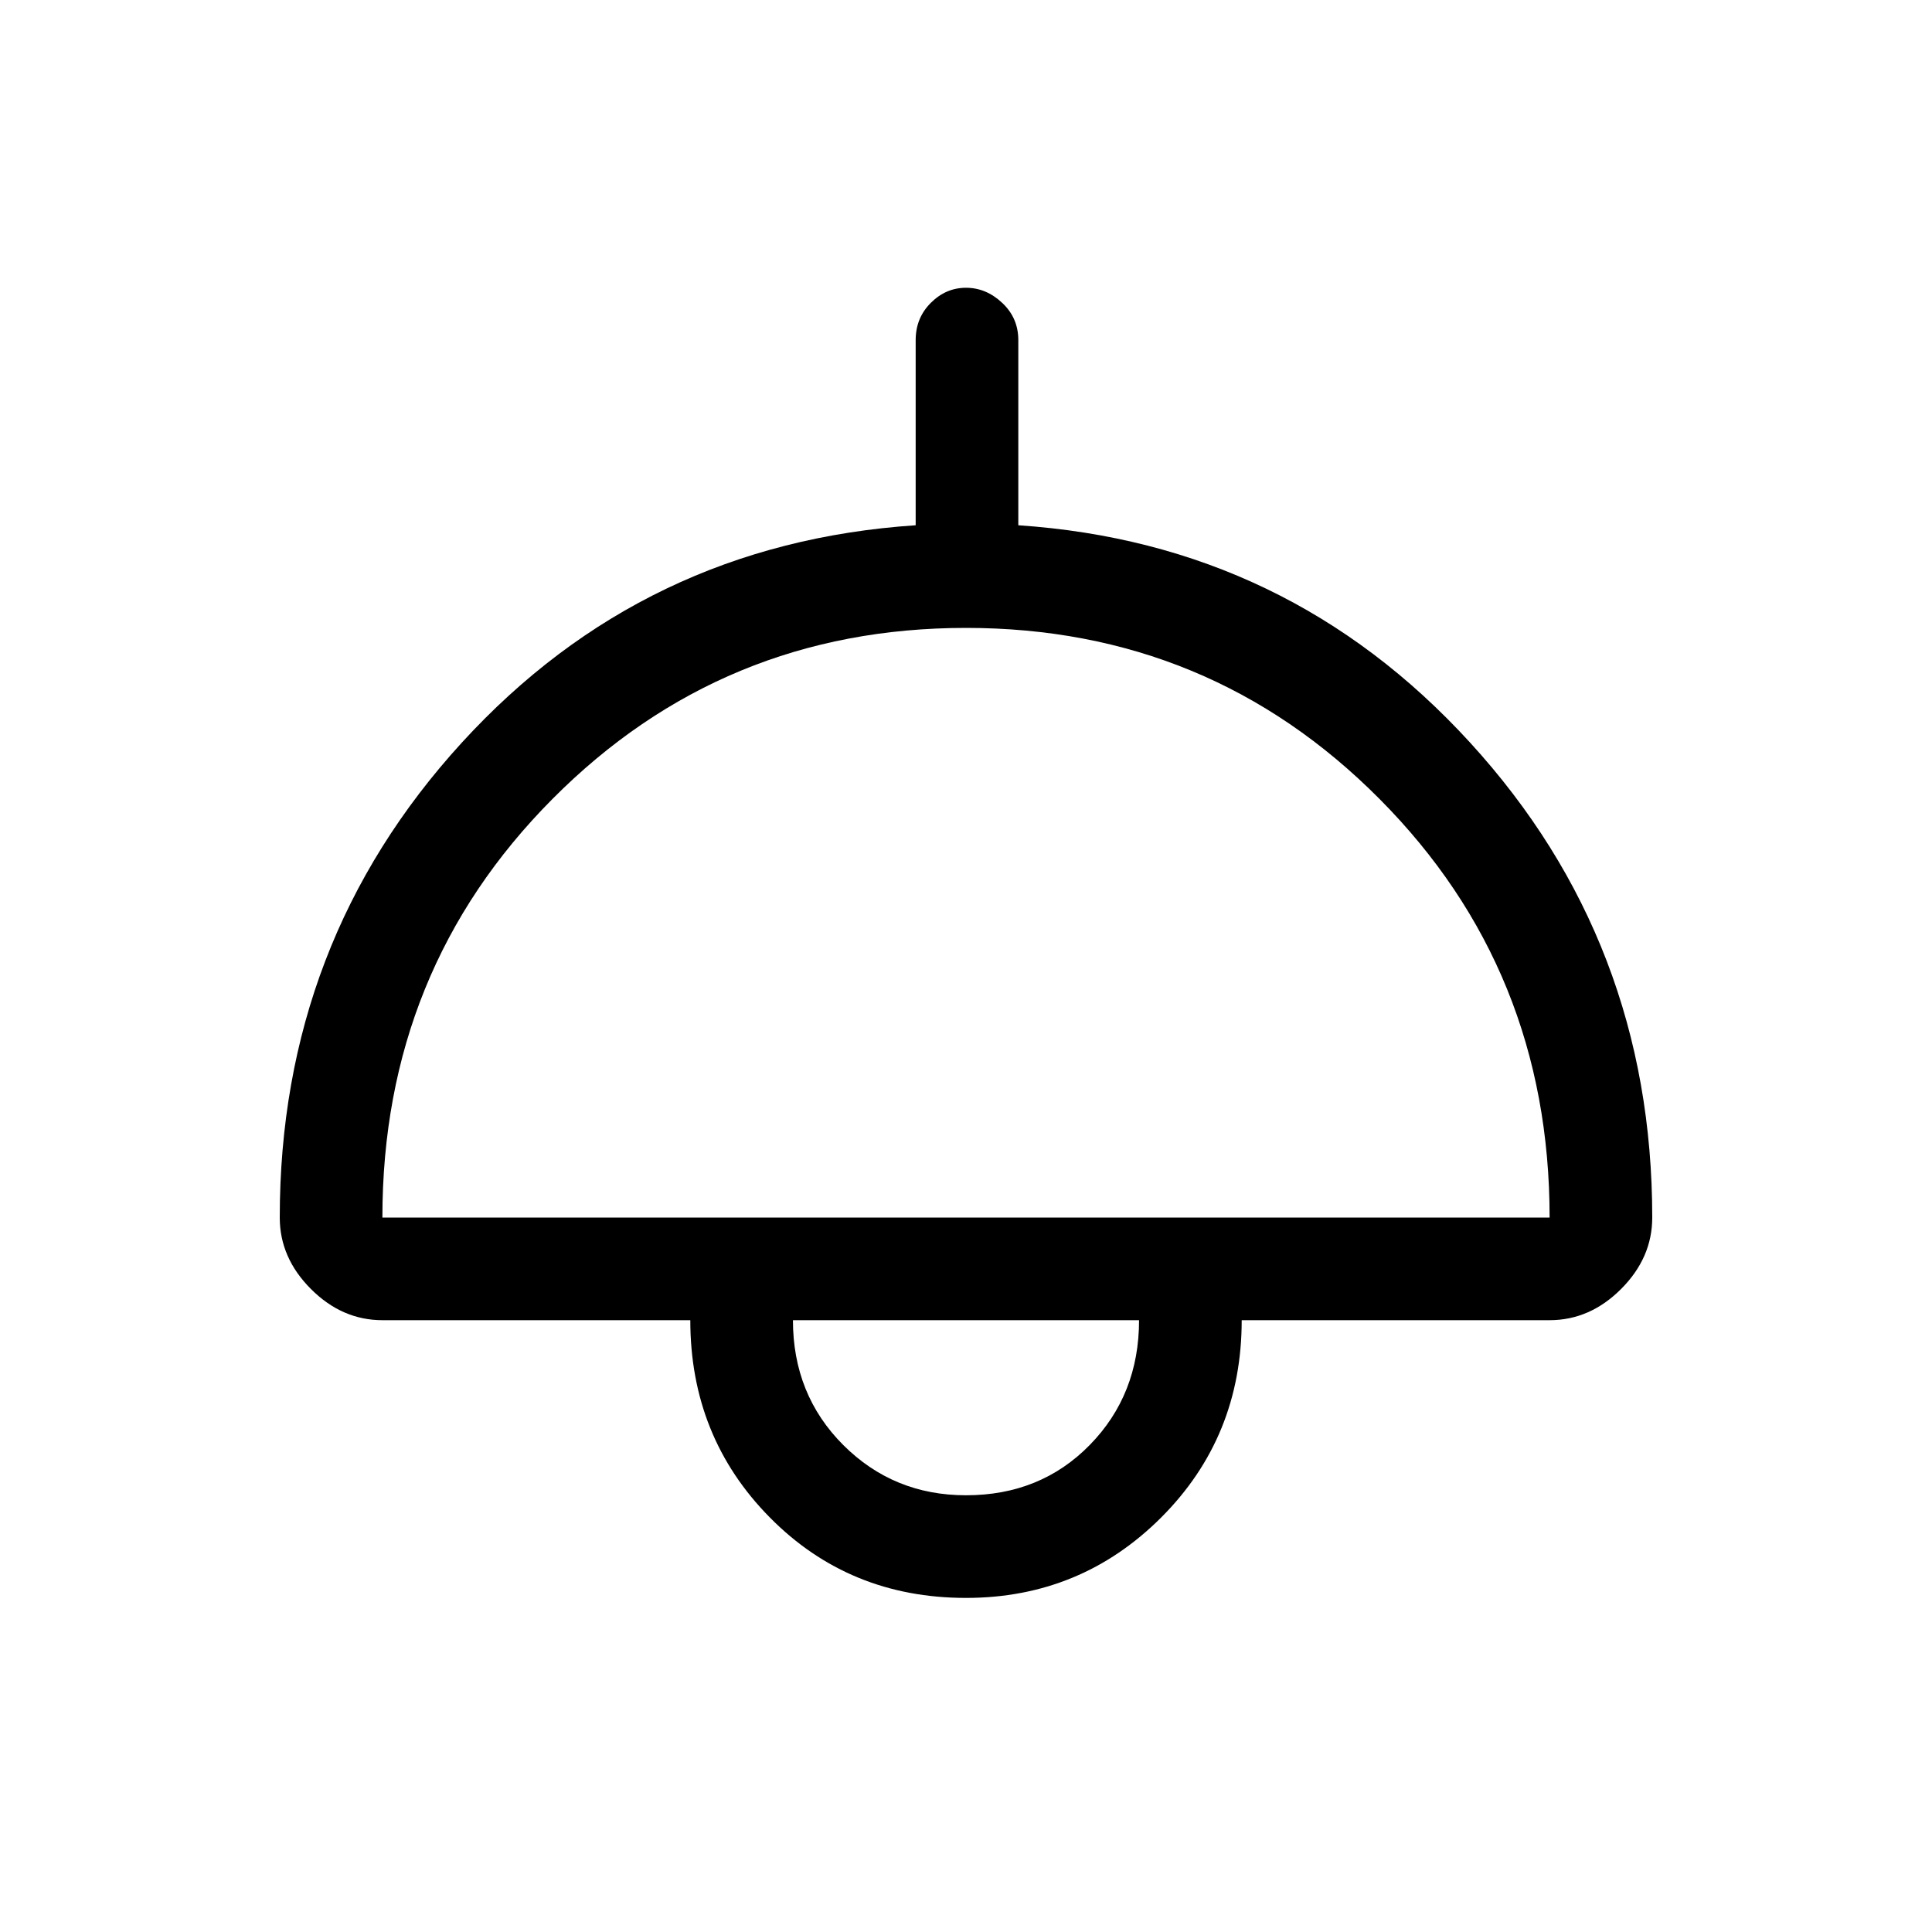 <svg xmlns="http://www.w3.org/2000/svg" height="40" width="40"><path d="M20 33.083q-2.417 0-4.062-1.666-1.646-1.667-1.646-4.084H7.917q-.834 0-1.479-.645-.646-.646-.646-1.48 0-5.708 3.77-9.833 3.771-4.125 9.396-4.5V7.042q0-.459.313-.771.312-.313.729-.313t.75.313q.333.312.333.771v3.833q5.584.375 9.354 4.5 3.771 4.125 3.771 9.833 0 .834-.646 1.48-.645.645-1.479.645h-6.375q0 2.417-1.666 4.084-1.667 1.666-4.042 1.666ZM7.917 25.208h24.166q0-5.125-3.521-8.666Q25.042 13 20 13t-8.562 3.542q-3.521 3.541-3.521 8.666ZM20 30.958q1.542 0 2.562-1.041 1.021-1.042 1.021-2.584h-7.166q0 1.542 1.041 2.584Q18.5 30.958 20 30.958Zm0-3.625Z"/></svg>